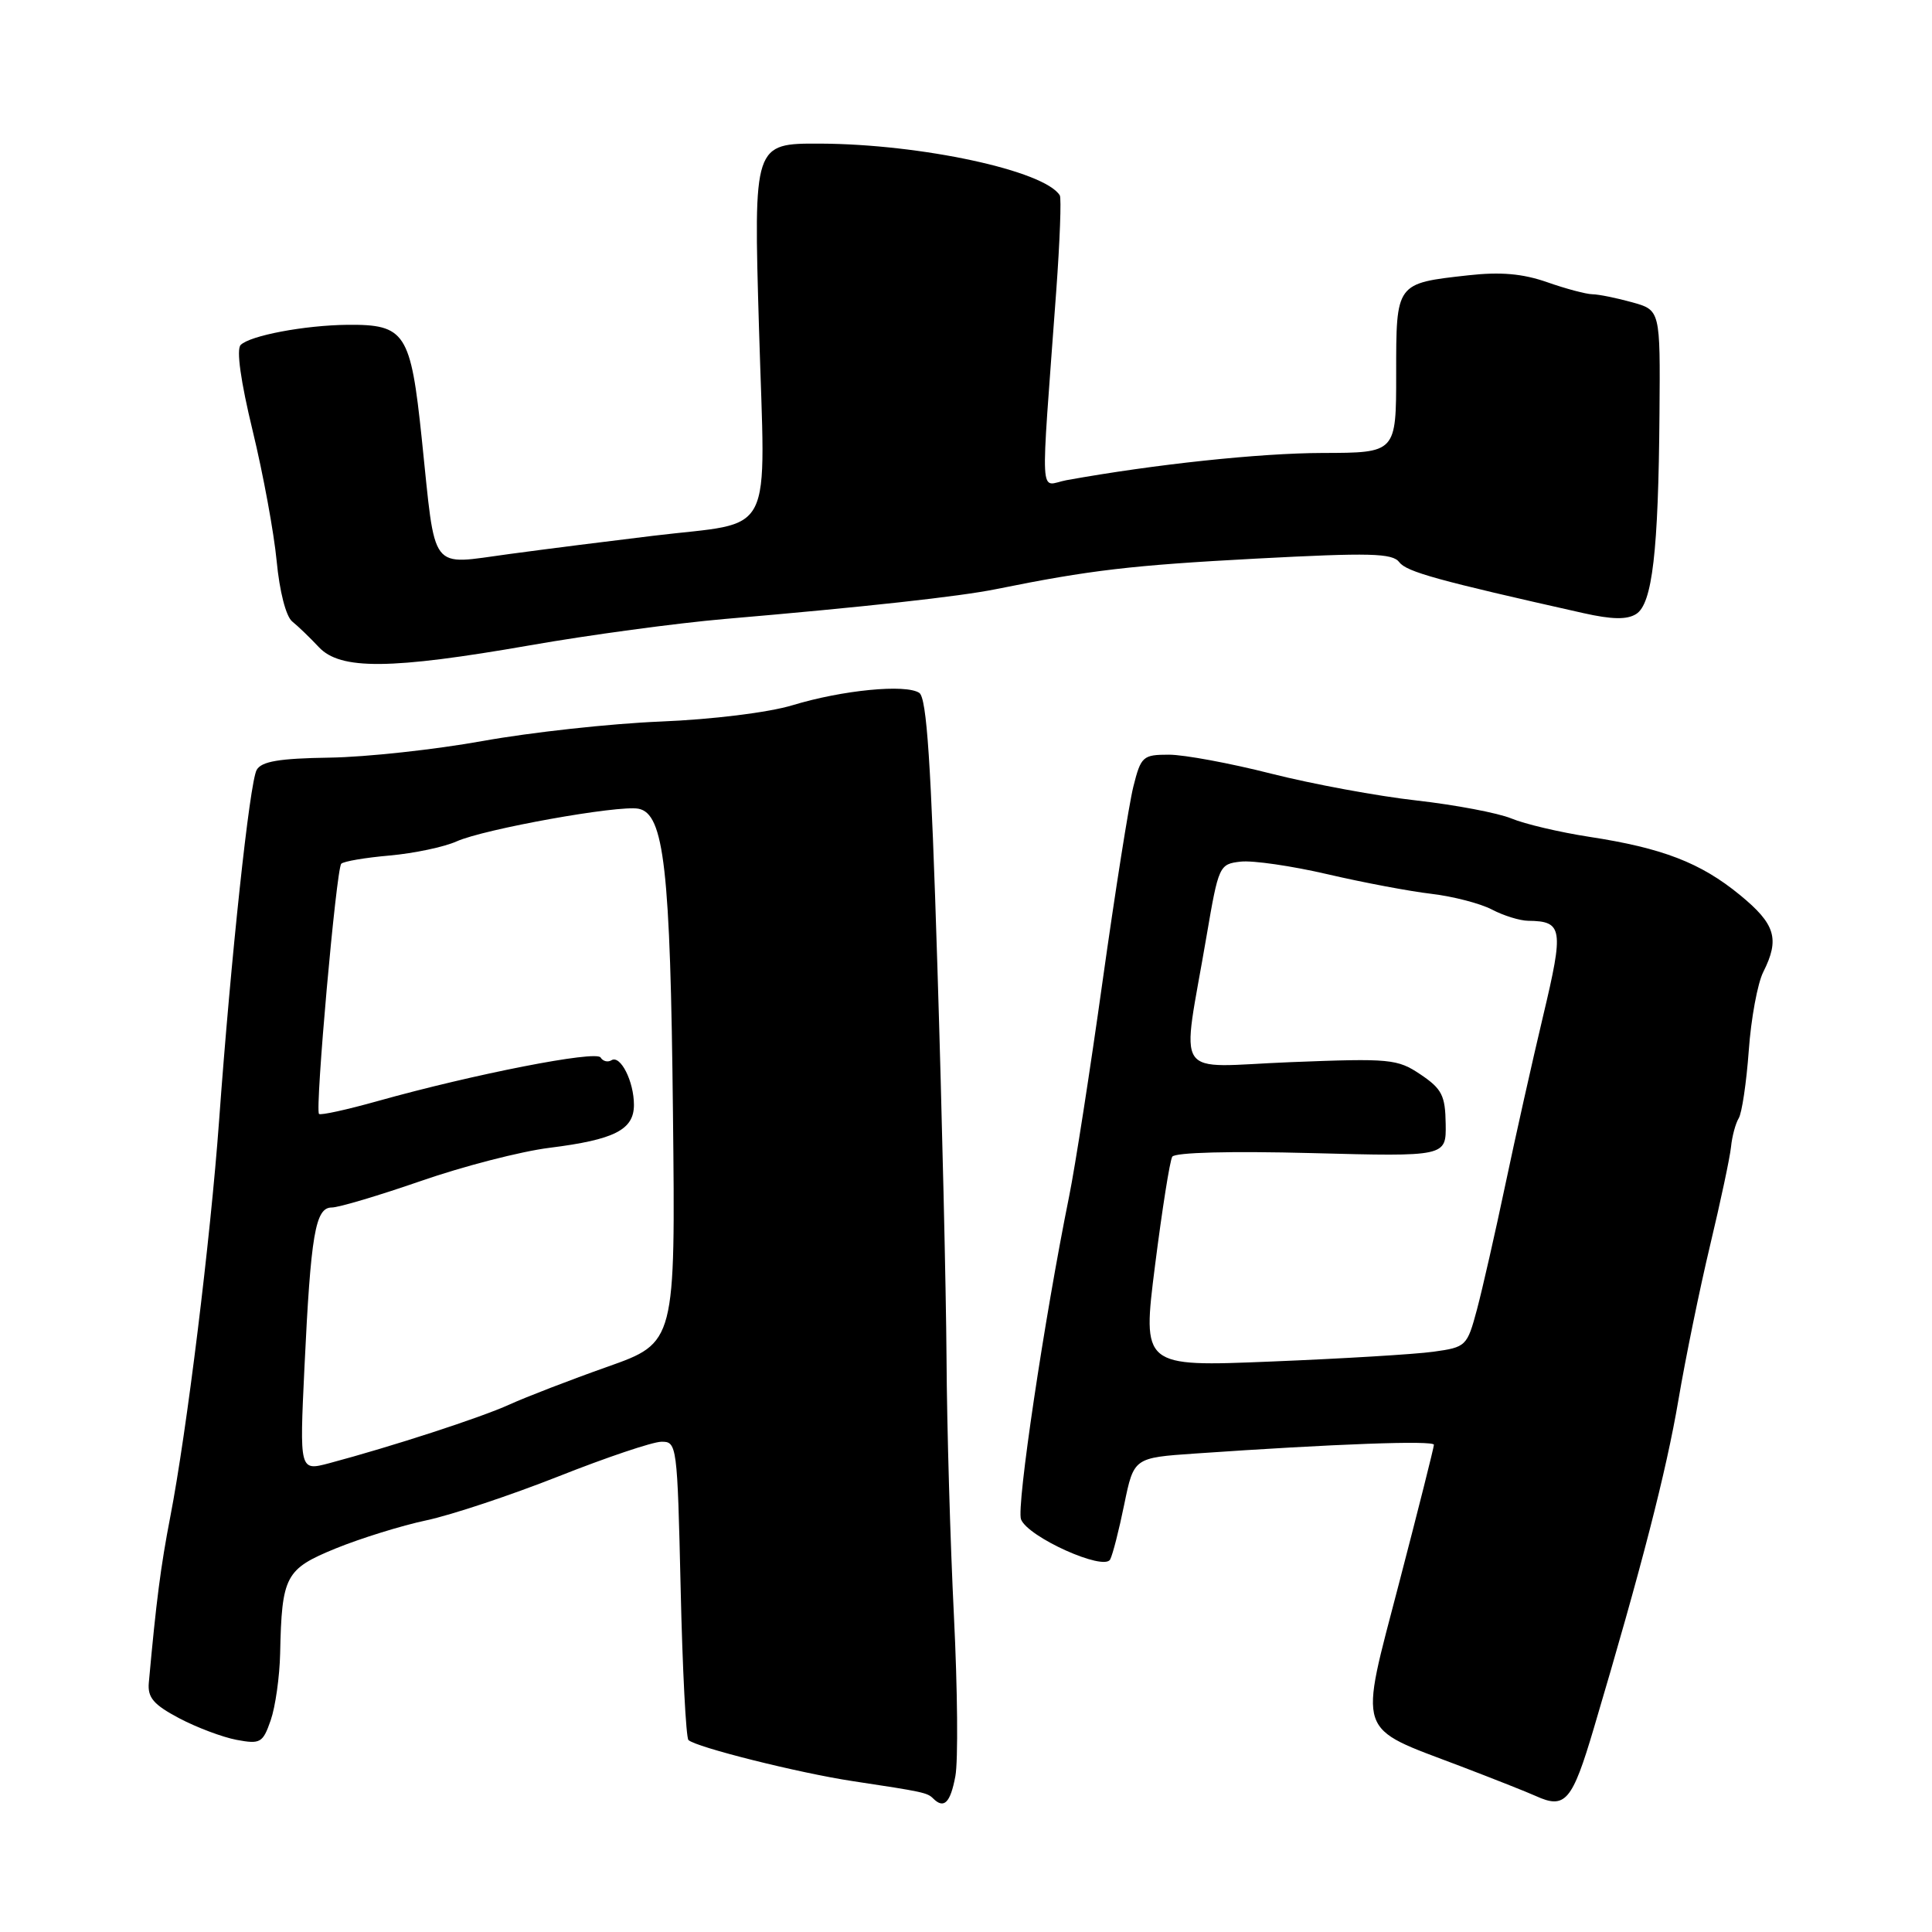<?xml version="1.0" encoding="UTF-8" standalone="no"?>
<!DOCTYPE svg PUBLIC "-//W3C//DTD SVG 1.1//EN" "http://www.w3.org/Graphics/SVG/1.1/DTD/svg11.dtd" >
<svg xmlns="http://www.w3.org/2000/svg" xmlns:xlink="http://www.w3.org/1999/xlink" version="1.1" viewBox="0 0 256 256">
 <g >
 <path fill="currentColor"
d=" M 126.59 235.36 C 126.97 233.36 126.88 223.80 126.40 214.11 C 125.92 204.43 125.47 189.07 125.42 180.00 C 125.36 170.93 124.82 147.57 124.21 128.09 C 123.37 101.06 122.80 92.48 121.81 91.81 C 120.02 90.62 111.65 91.43 105.00 93.45 C 101.83 94.41 94.41 95.33 87.50 95.61 C 80.90 95.88 70.33 97.04 64.00 98.18 C 57.67 99.32 48.53 100.32 43.67 100.39 C 36.98 100.49 34.64 100.89 34.01 102.02 C 33.08 103.67 30.60 126.83 29.03 148.50 C 27.88 164.28 24.74 189.74 22.56 201.00 C 21.30 207.52 20.70 212.15 19.72 222.96 C 19.54 224.94 20.34 225.87 23.73 227.67 C 26.06 228.90 29.49 230.19 31.35 230.54 C 34.50 231.13 34.83 230.94 35.87 227.94 C 36.49 226.16 37.05 222.18 37.12 219.10 C 37.34 208.79 37.80 207.91 44.50 205.17 C 47.80 203.83 53.20 202.15 56.50 201.45 C 59.80 200.75 67.67 198.13 74.00 195.63 C 80.33 193.12 86.45 191.06 87.62 191.04 C 89.70 191.00 89.75 191.42 90.19 210.48 C 90.43 221.20 90.90 230.23 91.22 230.56 C 92.17 231.50 105.89 234.94 113.00 236.01 C 122.35 237.42 122.87 237.54 123.64 238.30 C 125.08 239.74 125.93 238.89 126.59 235.36 Z  M 211.19 229.00 C 217.53 207.63 220.79 194.98 222.40 185.50 C 223.33 180.00 225.22 170.78 226.60 165.00 C 227.98 159.22 229.23 153.36 229.37 151.96 C 229.51 150.56 229.97 148.86 230.39 148.17 C 230.81 147.49 231.41 143.46 231.72 139.22 C 232.02 134.97 232.89 130.28 233.64 128.80 C 235.85 124.41 235.26 122.45 230.55 118.59 C 225.33 114.31 220.29 112.37 210.57 110.88 C 206.68 110.28 202.04 109.19 200.26 108.45 C 198.48 107.72 192.83 106.65 187.71 106.07 C 182.59 105.50 173.93 103.90 168.47 102.52 C 163.01 101.13 156.90 100.00 154.89 100.00 C 151.43 100.00 151.18 100.22 150.17 104.25 C 149.59 106.59 147.76 118.17 146.10 130.00 C 144.45 141.82 142.45 154.65 141.67 158.50 C 138.37 174.79 134.66 199.68 135.29 201.32 C 136.20 203.67 146.27 208.20 147.10 206.64 C 147.44 206.01 148.28 202.72 148.97 199.33 C 150.24 193.16 150.24 193.16 158.37 192.60 C 176.85 191.32 190.00 190.84 190.00 191.44 C 190.00 191.78 187.93 200.01 185.40 209.71 C 180.05 230.25 179.54 228.71 193.50 234.02 C 197.90 235.70 202.40 237.48 203.50 237.98 C 207.41 239.76 208.32 238.69 211.19 229.00 Z  M 70.21 85.51 C 78.07 84.13 89.67 82.57 96.00 82.02 C 114.58 80.43 127.19 79.04 132.00 78.06 C 144.46 75.54 149.92 74.90 166.42 74.02 C 181.55 73.22 184.50 73.29 185.42 74.50 C 186.38 75.77 190.50 76.91 209.80 81.24 C 213.59 82.09 215.58 82.13 216.80 81.36 C 218.94 80.02 219.75 73.10 219.89 54.80 C 220.00 41.09 220.00 41.09 216.25 40.05 C 214.19 39.48 211.82 39.00 211.00 38.99 C 210.18 38.98 207.47 38.26 205.00 37.39 C 201.76 36.26 198.84 36.00 194.55 36.48 C 184.93 37.55 185.00 37.46 185.00 49.54 C 185.00 60.00 185.00 60.00 175.25 60.02 C 166.89 60.04 153.00 61.52 141.30 63.63 C 137.68 64.29 137.85 67.41 139.96 38.52 C 140.44 31.93 140.65 26.25 140.43 25.89 C 138.41 22.61 122.07 19.09 108.68 19.03 C 99.85 19.00 99.85 19.00 100.57 43.46 C 101.41 71.97 102.92 69.01 86.50 71.00 C 81.00 71.66 72.45 72.74 67.50 73.41 C 56.77 74.84 57.77 76.15 55.89 58.17 C 54.42 44.07 53.71 42.97 46.03 43.04 C 40.36 43.10 33.14 44.46 31.89 45.71 C 31.30 46.30 31.89 50.52 33.48 57.08 C 34.87 62.81 36.30 70.58 36.66 74.35 C 37.04 78.36 37.89 81.68 38.72 82.35 C 39.50 82.98 41.09 84.51 42.25 85.75 C 45.10 88.79 51.74 88.73 70.21 85.51 Z  M 40.34 181.21 C 41.18 163.54 41.78 160.00 43.96 160.00 C 44.89 160.00 50.21 158.41 55.79 156.48 C 61.37 154.54 69.03 152.56 72.82 152.09 C 81.43 151.01 84.00 149.70 84.00 146.40 C 84.00 143.29 82.21 139.75 81.02 140.49 C 80.53 140.79 79.88 140.62 79.58 140.12 C 78.98 139.16 62.82 142.32 50.07 145.89 C 45.98 147.04 42.47 147.81 42.27 147.60 C 41.72 147.05 44.56 115.10 45.22 114.45 C 45.53 114.13 48.42 113.64 51.64 113.36 C 54.87 113.07 58.85 112.23 60.50 111.49 C 64.15 109.85 81.96 106.65 84.60 107.16 C 88.00 107.81 88.83 115.10 89.17 147.45 C 89.50 177.91 89.50 177.91 80.50 181.10 C 75.55 182.85 69.70 185.11 67.50 186.11 C 63.68 187.85 51.92 191.67 43.60 193.89 C 39.69 194.92 39.69 194.92 40.34 181.21 Z  M 153.05 167.66 C 153.99 160.26 155.01 153.79 155.33 153.27 C 155.68 152.70 163.10 152.51 173.77 152.79 C 191.63 153.26 191.63 153.26 191.56 148.92 C 191.51 145.17 191.06 144.28 188.24 142.38 C 185.16 140.31 184.23 140.22 171.03 140.74 C 155.13 141.37 156.56 143.52 159.88 124.00 C 161.47 114.70 161.56 114.49 164.40 114.17 C 166.00 113.99 171.17 114.74 175.90 115.84 C 180.63 116.94 186.83 118.11 189.69 118.44 C 192.54 118.78 196.14 119.71 197.69 120.52 C 199.23 121.33 201.40 122.00 202.50 122.01 C 207.08 122.06 207.23 123.04 204.48 134.58 C 203.05 140.59 200.79 150.68 199.46 157.00 C 198.13 163.32 196.44 170.75 195.71 173.50 C 194.40 178.38 194.27 178.51 189.94 179.11 C 187.50 179.45 177.82 180.03 168.43 180.41 C 151.35 181.11 151.35 181.11 153.05 167.66 Z "/>
</g>
</svg>